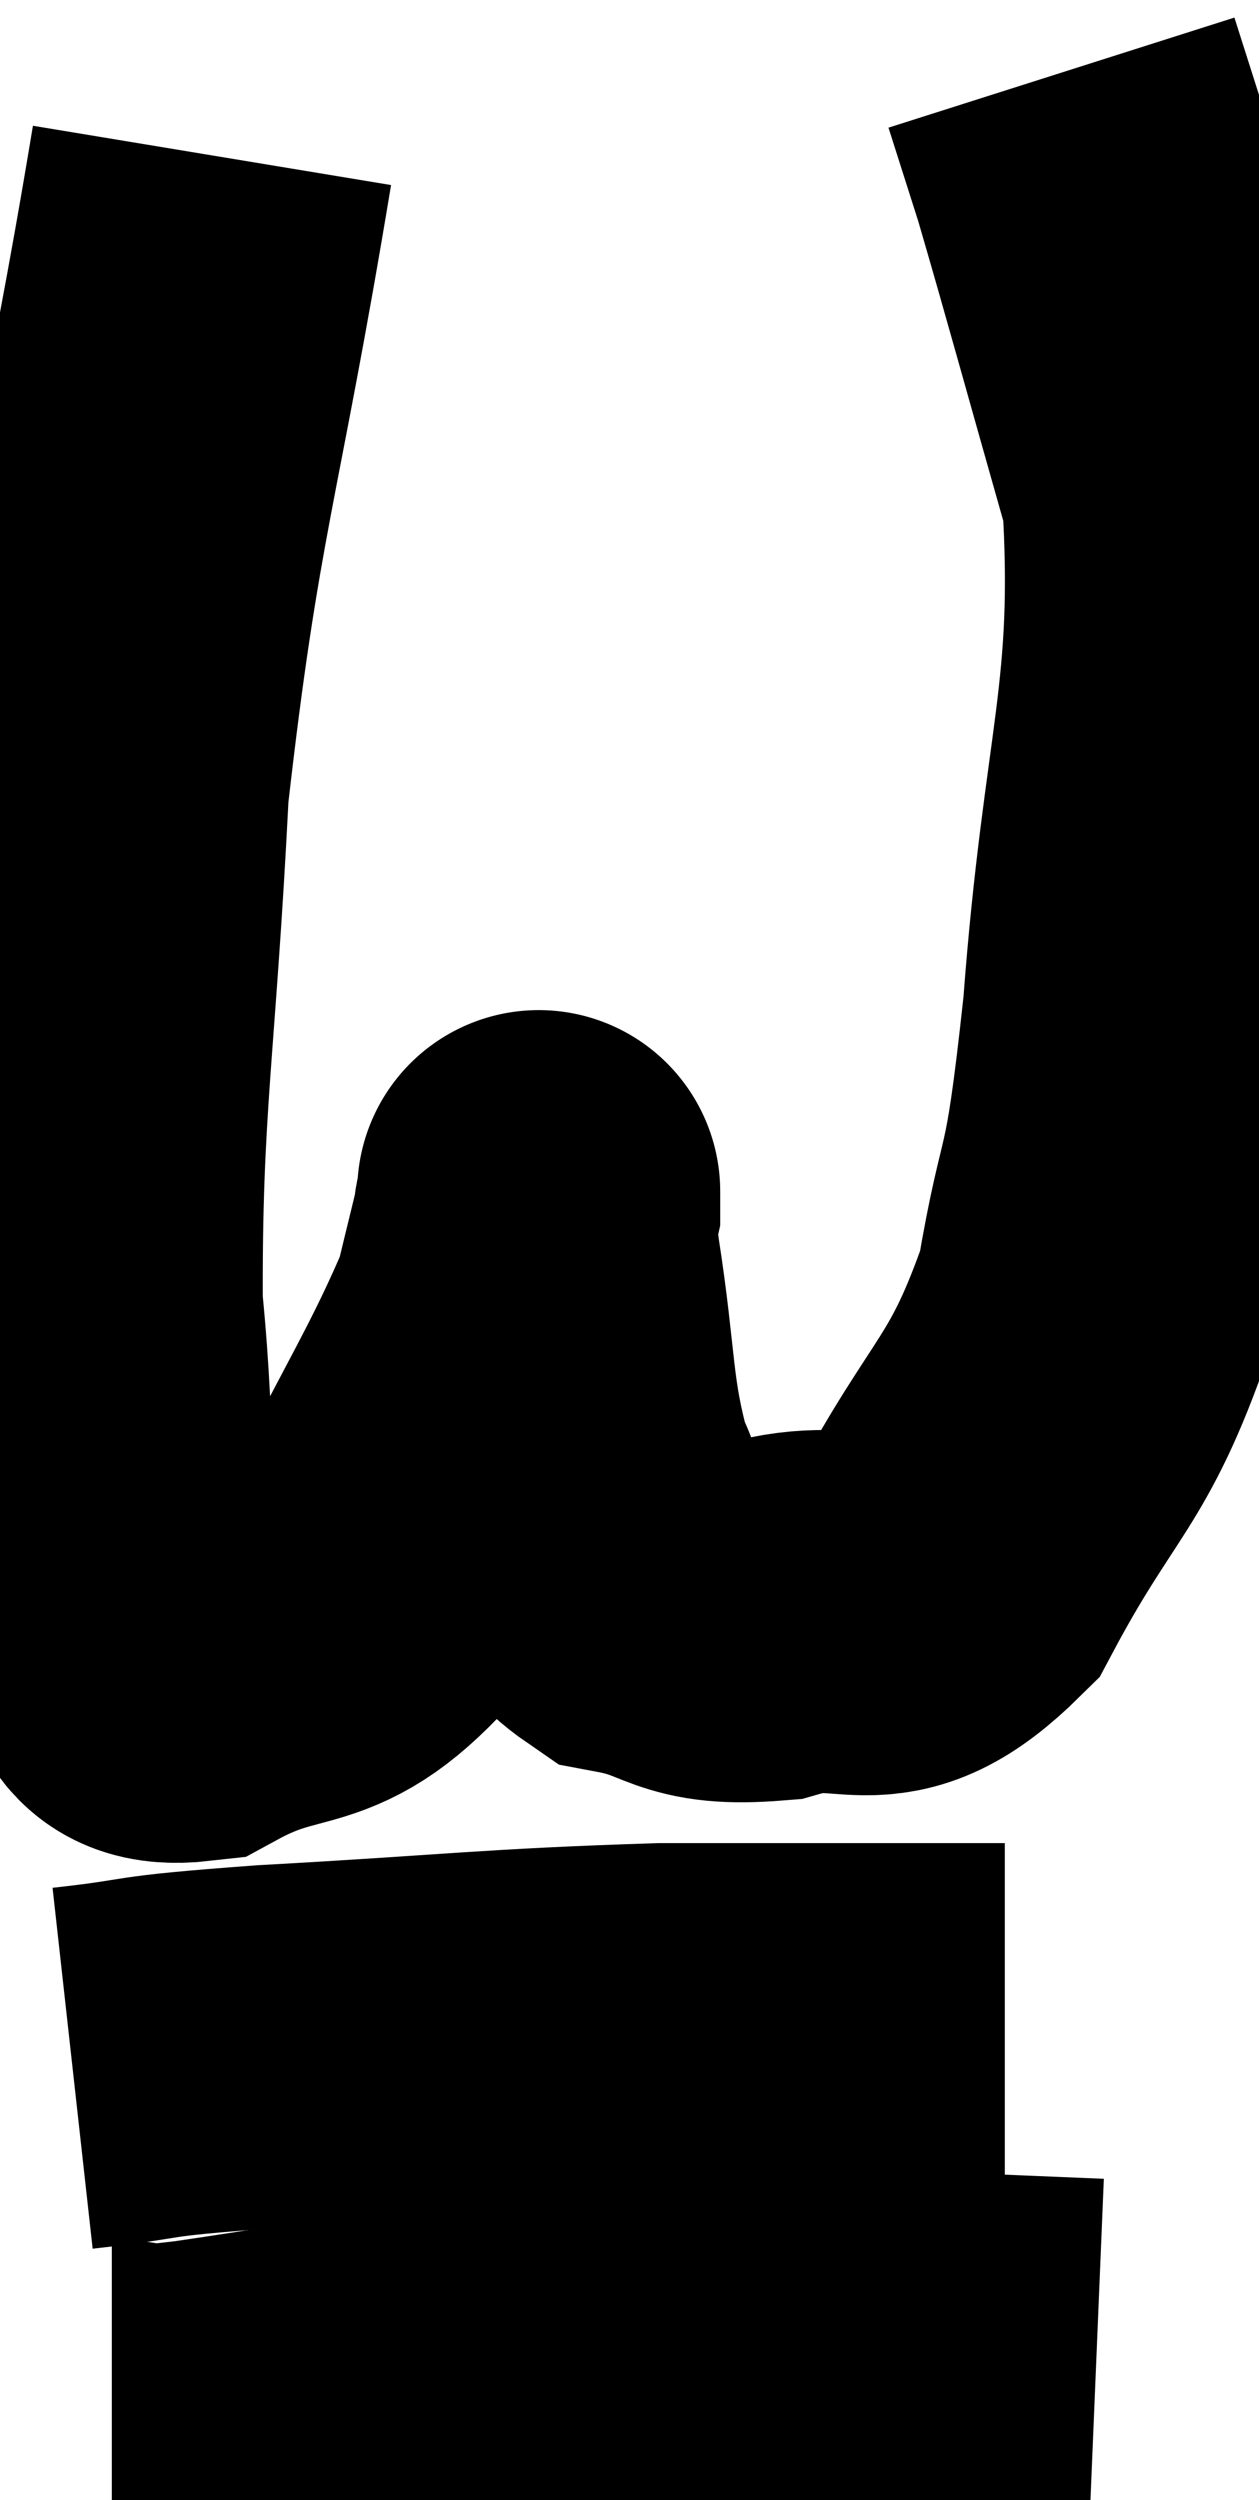 <svg xmlns="http://www.w3.org/2000/svg" viewBox="8.6 6.32 17.341 34.427" width="17.341" height="34.427"><path d="M 11.52 8.46 C 10.8 12.81, 10.53 13.2, 10.08 17.16 C 9.9 20.73, 9.705 21.48, 9.72 24.3 C 9.93 26.37, 9.765 27.15, 10.14 28.44 C 10.68 28.95, 10.29 29.565, 11.22 29.46 C 12.54 28.74, 12.75 29.28, 13.86 28.02 C 14.76 26.22, 15.12 25.695, 15.66 24.42 C 15.84 23.67, 15.93 23.325, 16.02 22.92 C 16.02 22.86, 16.02 22.605, 16.02 22.8 C 16.02 23.25, 15.9 22.71, 16.02 23.7 C 16.26 25.23, 16.185 25.62, 16.5 26.76 C 16.89 27.51, 16.605 27.795, 17.28 28.26 C 18.24 28.44, 18.09 28.71, 19.2 28.62 C 20.46 28.26, 20.595 29.01, 21.72 27.9 C 22.71 26.04, 23.04 26.085, 23.7 24.18 C 24.03 22.23, 24.06 23.055, 24.36 20.28 C 24.63 16.68, 25.08 15.99, 24.9 13.08 C 24.27 10.86, 24.06 10.08, 23.64 8.64 C 23.43 7.98, 23.325 7.65, 23.22 7.32 L 23.22 7.32" fill="none" stroke="black" stroke-width="5"></path><path d="M 9.6 34.8 C 10.95 34.65, 10.275 34.65, 12.3 34.5 C 15 34.35, 15.36 34.275, 17.7 34.2 C 19.68 34.2, 20.475 34.2, 21.66 34.2 C 22.05 34.2, 22.245 34.2, 22.44 34.2 L 22.44 34.2" fill="none" stroke="black" stroke-width="5"></path><path d="M 10.14 39.66 C 10.74 39.66, 9.705 39.855, 11.34 39.66 C 14.01 39.27, 14.43 39.105, 16.68 38.88 C 18.51 38.82, 18.945 38.79, 20.34 38.76 C 21.3 38.76, 21.42 38.745, 22.26 38.76 L 23.7 38.82" fill="none" stroke="black" stroke-width="5"></path></svg>